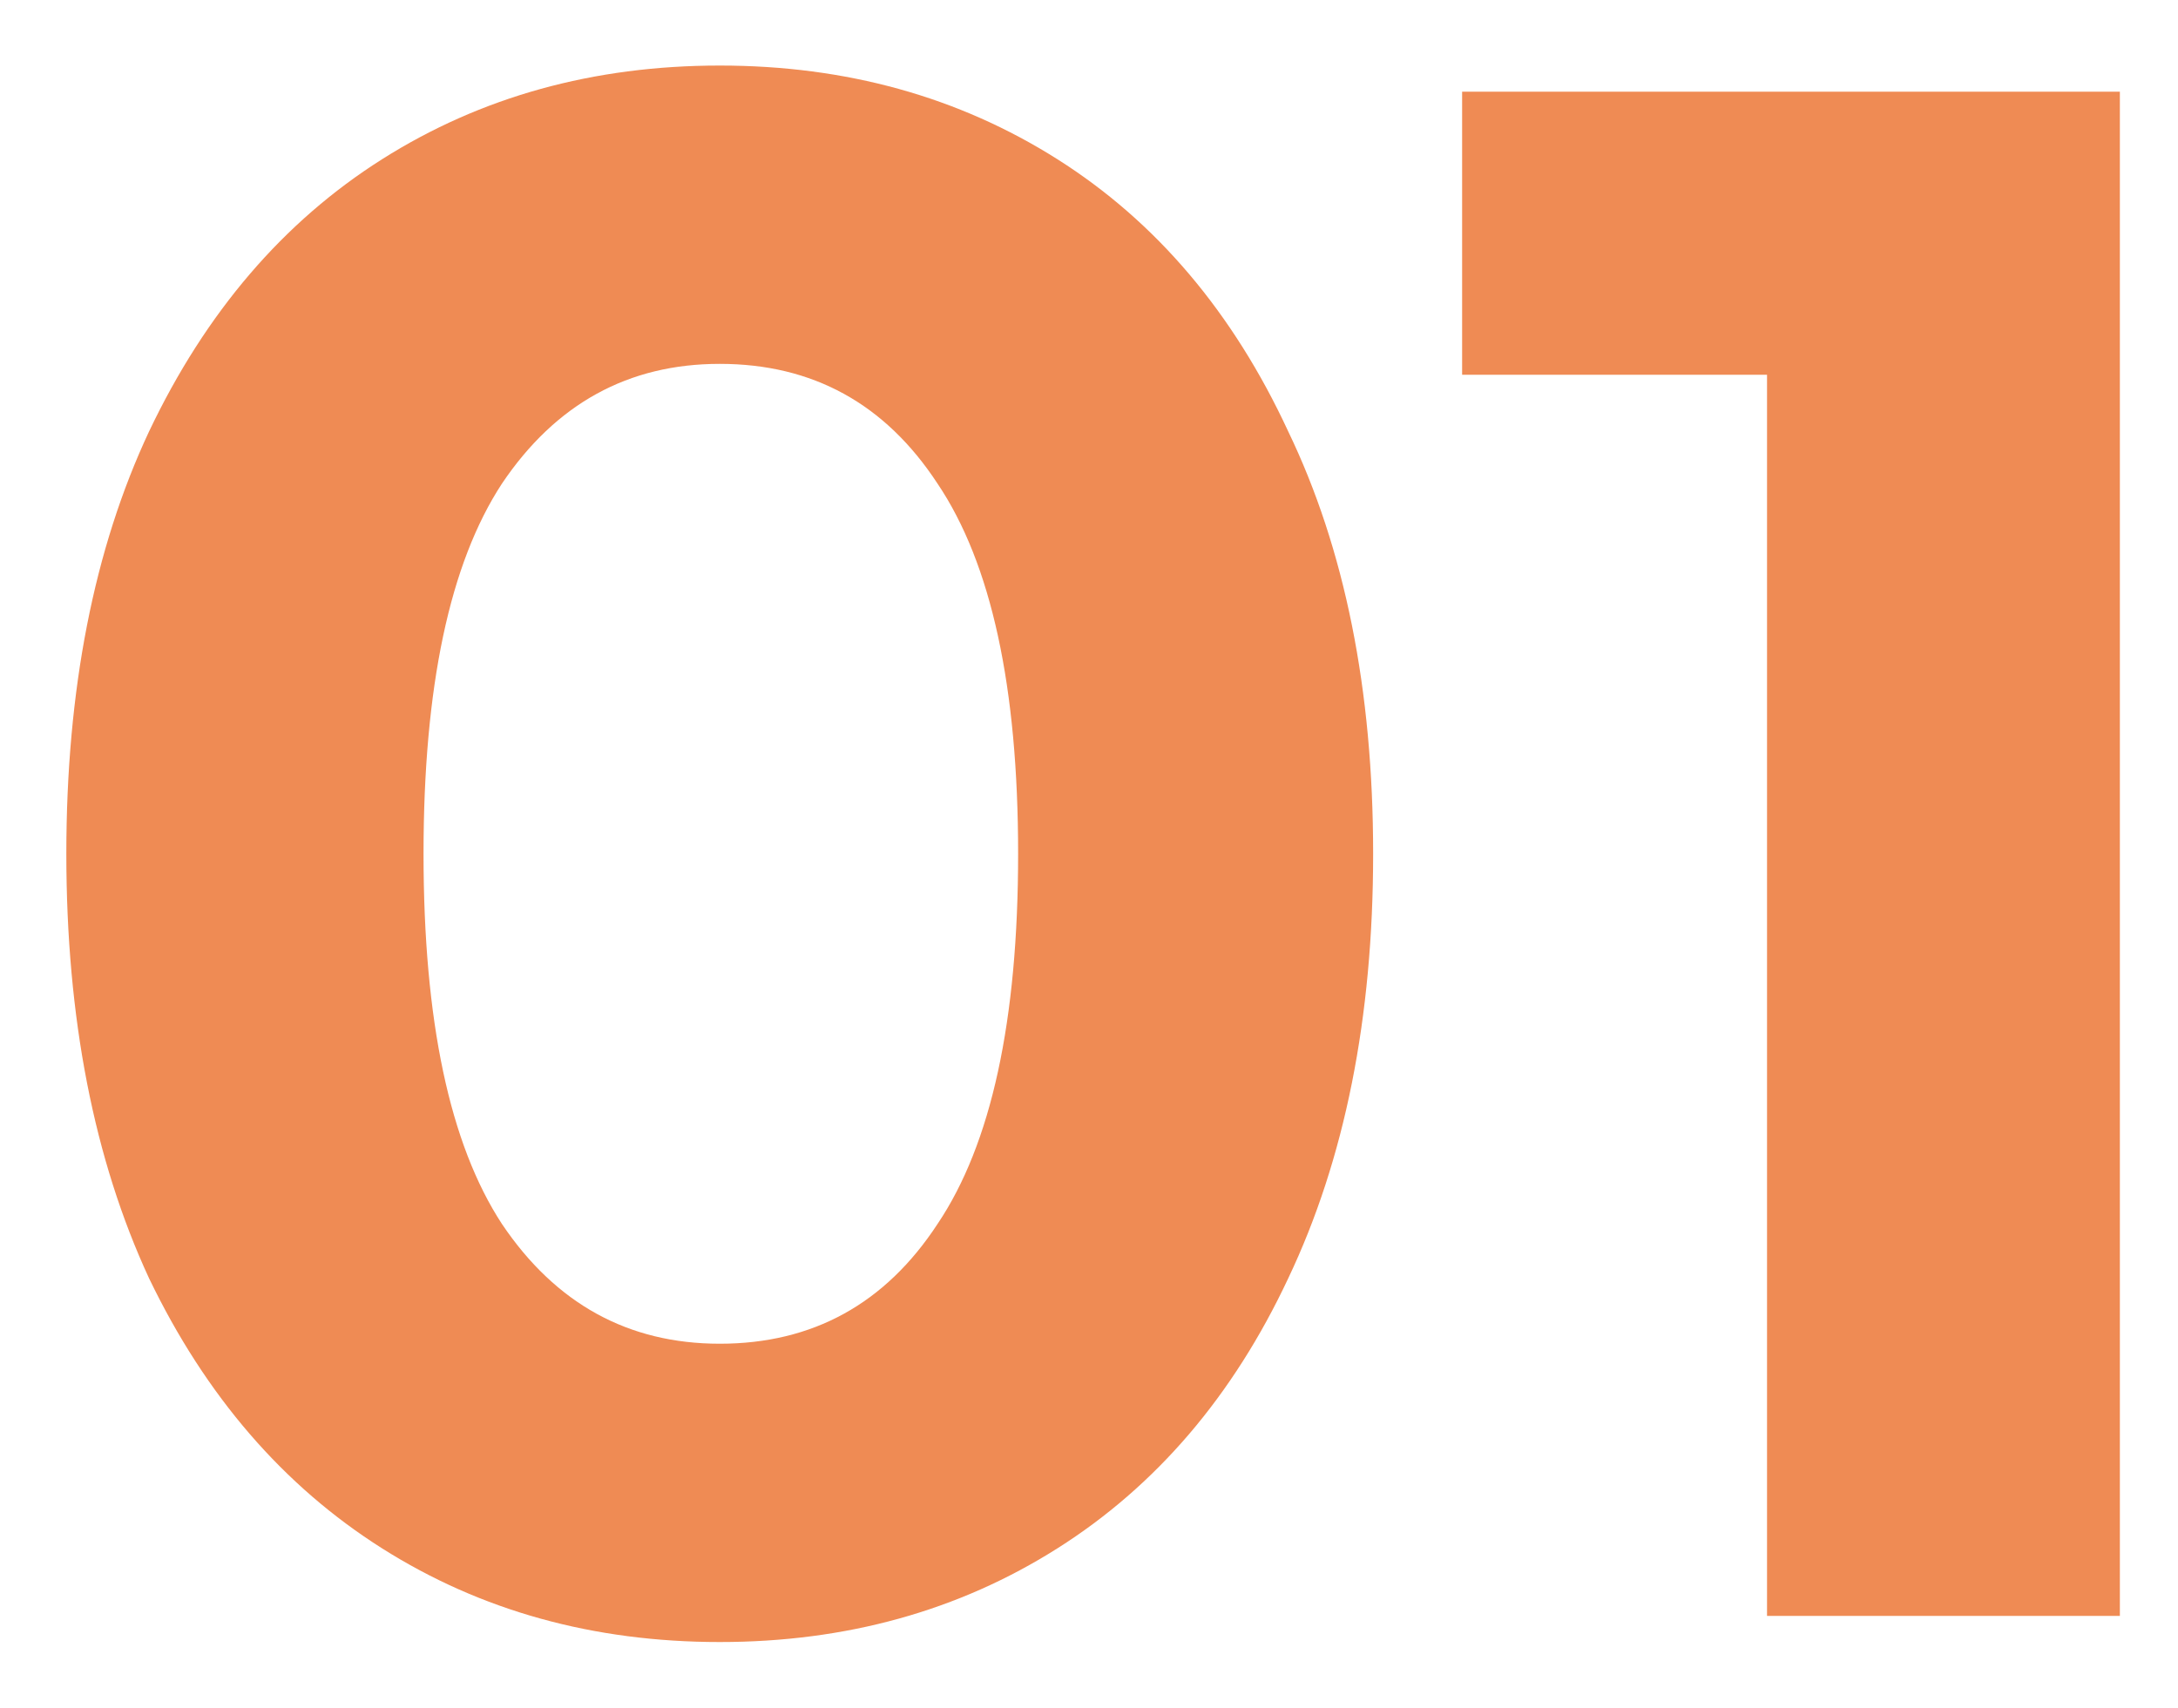 <svg width="190" height="149" viewBox="0 0 190 149" fill="none" xmlns="http://www.w3.org/2000/svg">
<g filter="url(#filter0_d)">
<path d="M57.787 138.28C46.767 138.28 36.95 135.557 28.337 130.11C19.724 124.663 12.947 116.81 8.007 106.55C3.194 96.163 0.787 83.813 0.787 69.5C0.787 55.187 3.194 42.9 8.007 32.64C12.947 22.253 19.724 14.337 28.337 8.89C36.95 3.443 46.767 0.72 57.787 0.72C68.807 0.72 78.624 3.443 87.237 8.89C95.85 14.337 102.564 22.253 107.377 32.64C112.317 42.9 114.787 55.187 114.787 69.5C114.787 83.813 112.317 96.163 107.377 106.55C102.564 116.81 95.85 124.663 87.237 130.11C78.624 135.557 68.807 138.28 57.787 138.28ZM57.787 112.25C65.894 112.25 72.227 108.767 76.787 101.8C81.474 94.833 83.817 84.067 83.817 69.5C83.817 54.933 81.474 44.167 76.787 37.2C72.227 30.233 65.894 26.75 57.787 26.75C49.807 26.75 43.474 30.233 38.787 37.2C34.227 44.167 31.947 54.933 31.947 69.5C31.947 84.067 34.227 94.833 38.787 101.8C43.474 108.767 49.807 112.25 57.787 112.25ZM179.929 3V136H149.149V27.7H122.549V3H179.929Z" fill="#EF8B54"/>
</g>
<defs>
<filter id="filter0_d" x="0.787" y="0.72" width="189.142" height="147.56" filterUnits="userSpaceOnUse" color-interpolation-filters="sRGB">
<feFlood flood-opacity="0" result="BackgroundImageFix"/>
<feColorMatrix in="SourceAlpha" type="matrix" values="0 0 0 0 0 0 0 0 0 0 0 0 0 0 0 0 0 0 127 0"/>
<feOffset dx="5" dy="5"/>
<feGaussianBlur stdDeviation="2.5"/>
<feColorMatrix type="matrix" values="0 0 0 0 0.937 0 0 0 0 0.545 0 0 0 0 0.329 0 0 0 0.15 0"/>
<feBlend mode="normal" in2="BackgroundImageFix" result="effect1_dropShadow"/>
<feBlend mode="normal" in="SourceGraphic" in2="effect1_dropShadow" result="shape"/>
</filter>
</defs>
</svg>
